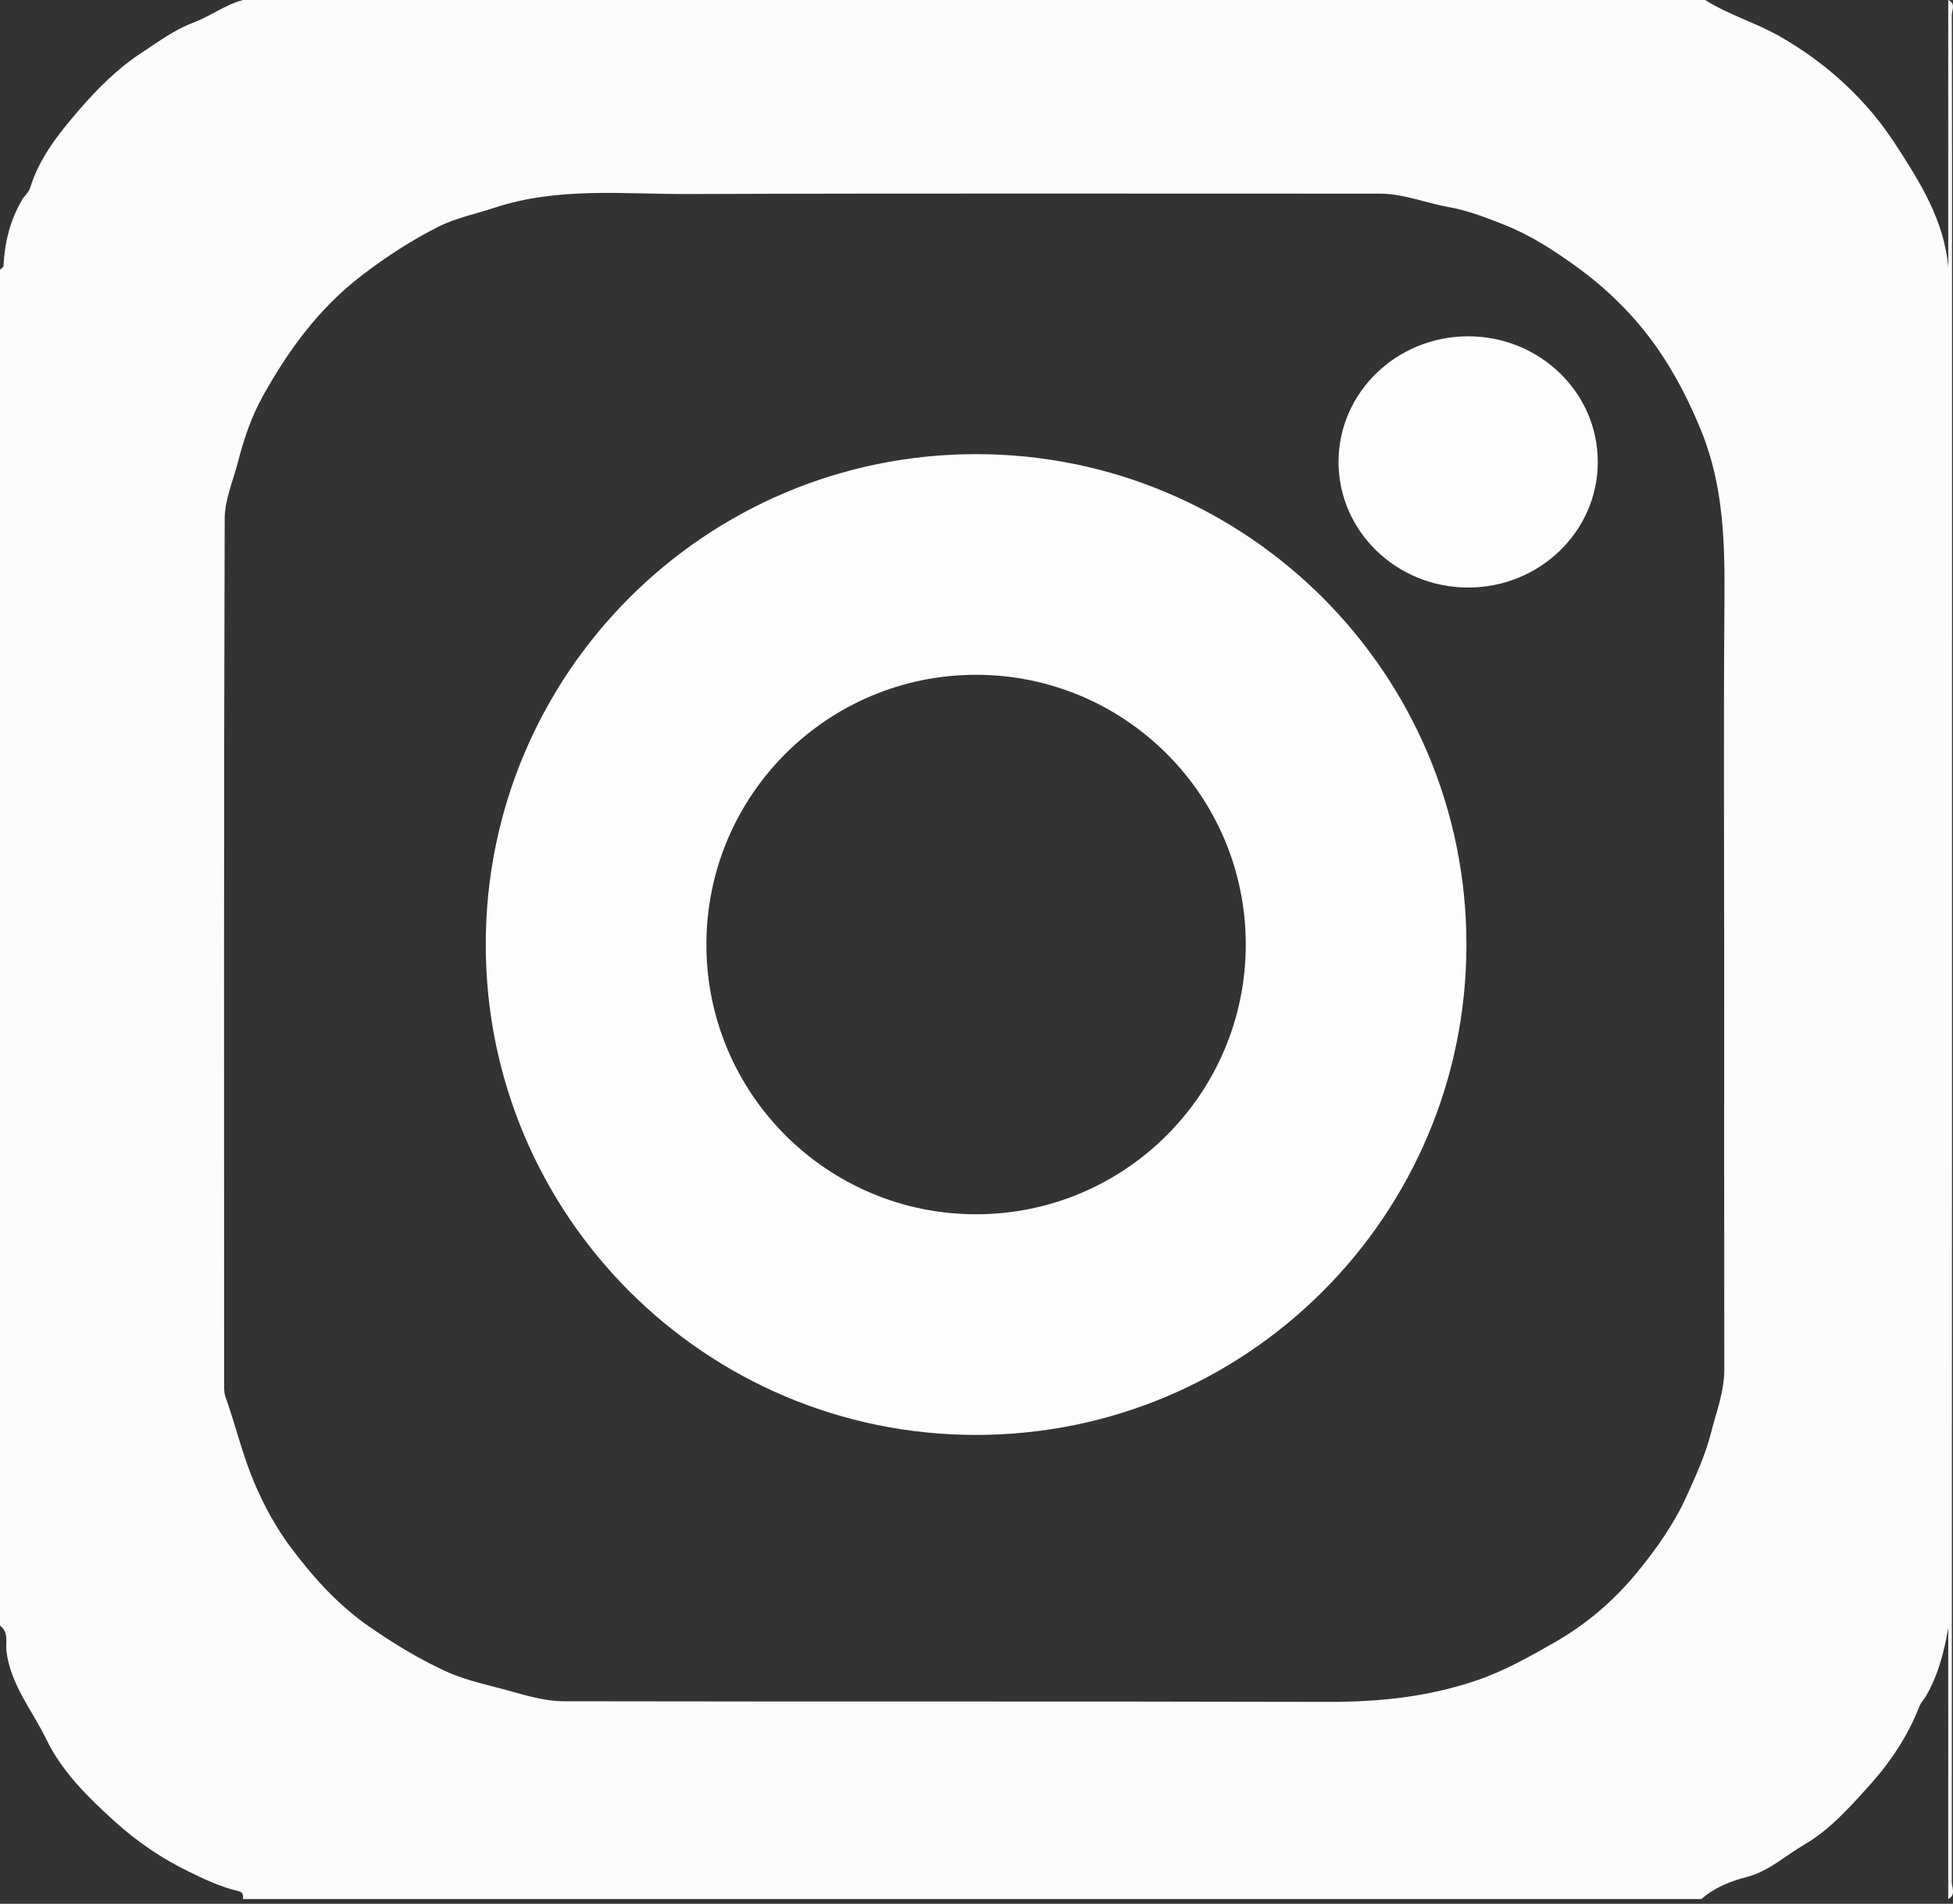 <?xml version="1.0" encoding="utf-8"?>
<!-- Generator: Adobe Illustrator 16.0.0, SVG Export Plug-In . SVG Version: 6.00 Build 0)  -->
<!DOCTYPE svg PUBLIC "-//W3C//DTD SVG 1.1//EN" "http://www.w3.org/Graphics/SVG/1.1/DTD/svg11.dtd">
<svg version="1.1" id="Layer_2" xmlns="http://www.w3.org/2000/svg" xmlns:xlink="http://www.w3.org/1999/xlink" x="0px" y="0px"
	 width="501.157px" height="488.478px" viewBox="0 0 501.157 488.478" enable-background="new 0 0 501.157 488.478"
	 xml:space="preserve">
<rect x="0" y="0" width="501.157" height="488.478" fill="#333333" stroke="none"/>
<rect x="-0.077" y="-2.717" display="none" fill-rule="evenodd" clip-rule="evenodd" fill="#CD61A5" width="500" height="500.84"/>
<g>
	<path fill-rule="evenodd" clip-rule="evenodd" fill="#FDFCFC" d="M0,417.099C0,301.13,0,185.161,0,69.191
		c0.307-0.301,0.867-0.588,0.884-0.905c0.319-6.071,1.677-11.771,4.835-17.106c0.598-1.009,1.623-1.711,2.079-3.178
		c2.362-7.592,7.344-13.818,12.438-19.729c4.708-5.463,9.877-10.636,15.966-14.647c4.317-2.842,8.604-6.024,13.372-7.802
		C54.019,4.168,57.782,1.194,62.37,0C187.435,0,312.5,0,437.564,0c6.047,3.846,12.973,5.785,19.248,9.39
		c12.221,7.02,22.256,16.31,29.65,27.743c6.125,9.469,12.518,19.472,13.471,31.552c0-22.895,0-45.79,0-68.684
		c2.016,0.877,0.91,2.634,0.914,3.898c0.082,24.201,0.061,48.401,0.061,72.603c0,135.459,0.006,270.919-0.061,406.378
		c0,1.427,1.125,3.305-0.914,4.386c0-23.181,0-46.359,0-69.54c-1.08,6.188-2.553,12.036-5.732,17.486
		c-0.459,0.788-1.268,1.582-1.682,2.646c-2.902,7.447-7.322,14.138-12.652,20.063c-5.125,5.696-10.346,11.611-16.965,15.435
		c-4.85,2.802-8.988,6.806-14.834,8.292c-3.961,1.008-8.176,2.686-11.479,5.618c-124.74,0-249.48,0-374.22,0
		c0.037-0.979,0.101-1.753-1.293-2.075c-4.436-1.025-8.66-3.038-12.623-4.962c-6.83-3.315-13.283-7.681-18.986-12.855
		c-6.847-6.21-13.53-12.724-17.601-21.133c-3.589-7.414-9.141-13.907-10.218-22.631C1.408,421.661,2.336,418.753,0,417.099z
		 M442.437,244.14c0-29.876-0.166-59.754,0.07-89.628c0.115-14.82-0.137-29.392-5.777-43.512
		c-3.123-7.815-6.973-15.294-11.678-21.984c-5.547-7.887-12.559-14.846-20.555-20.618c-5.824-4.206-11.871-8.124-18.486-10.725
		c-4.564-1.794-9.186-3.637-14.227-4.532c-5.924-1.051-11.604-3.455-17.791-3.453c-59.104,0.021-118.207-0.122-177.309,0.098
		c-16.673,0.063-33.48-1.88-49.938,3.557c-4.663,1.541-9.88,2.64-14.071,4.742c-6.916,3.466-13.534,7.749-19.861,12.603
		c-11.068,8.492-18.85,19.223-25.401,31.011c-2.868,5.161-4.839,10.903-6.352,16.846c-1.222,4.798-3.387,9.665-3.402,14.478
		c-0.231,73.716-0.163,147.432-0.147,221.148c0,1.44-0.092,2.99,0.376,4.305c2.558,7.178,4.269,14.606,7.247,21.688
		c2.533,6.023,5.711,11.825,9.438,16.811c5.635,7.539,12.022,14.709,20.02,20.275c6.254,4.353,12.695,8.271,19.547,11.459
		c4.465,2.077,9.318,3.218,14.134,4.471c5.452,1.419,10.854,3.319,16.448,3.329c65.272,0.127,130.545-0.013,195.818,0.159
		c13.24,0.035,25.992-1.235,38.676-5.616c7.057-2.437,13.238-5.972,19.553-9.562c8.258-4.694,15.393-10.784,21.379-18.102
		c4.91-6.003,9.396-12.321,12.635-19.479c2.389-5.283,4.785-10.439,6.244-16.16c1.391-5.455,3.453-10.659,3.443-16.443
		C442.404,315.583,442.437,279.861,442.437,244.14z"/>
	<path display="none" fill-rule="evenodd" clip-rule="evenodd" fill="#851719" d="M0,417.099c2.336,1.654,1.408,4.563,1.648,6.51
		c1.077,8.724,6.629,15.217,10.218,22.631c4.071,8.409,10.754,14.923,17.601,21.133c5.704,5.175,12.156,9.54,18.986,12.855
		c3.962,1.924,8.187,3.937,12.623,4.962c1.394,0.322,1.33,1.096,1.293,2.075c-19.743,0-39.486-0.069-59.228,0.08
		c-2.726,0.021-3.233-0.586-3.218-3.25C0.058,461.763,0,439.431,0,417.099z"/>
	<path display="none" fill-rule="evenodd" clip-rule="evenodd" fill="#851719" d="M436.589,487.265
		c3.303-2.933,7.518-4.61,11.479-5.618c5.846-1.486,9.984-5.49,14.834-8.292c6.619-3.823,11.84-9.738,16.965-15.435
		c5.33-5.926,9.75-12.616,12.652-20.063c0.414-1.063,1.223-1.857,1.682-2.646c3.18-5.45,4.652-11.299,5.732-17.486
		c0,23.181,0,46.359,0,69.54C478.818,487.265,457.705,487.265,436.589,487.265z"/>
	<path display="none" fill-rule="evenodd" clip-rule="evenodd" fill="#851719" d="M499.933,0c0,22.895,0,45.79,0,68.684
		c-0.953-12.08-7.346-22.083-13.471-31.552c-7.395-11.433-17.43-20.723-29.65-27.743c-6.275-3.604-13.201-5.544-19.248-9.39
		C458.353,0,479.144,0,499.933,0z"/>
	<path display="none" fill-rule="evenodd" clip-rule="evenodd" fill="#851719" d="M62.37,0c-4.587,1.194-8.351,4.168-12.796,5.825
		c-4.768,1.778-9.055,4.96-13.372,7.802c-6.089,4.011-11.258,9.184-15.966,14.647c-5.094,5.91-10.075,12.136-12.438,19.729
		c-0.456,1.467-1.481,2.169-2.079,3.178c-3.158,5.335-4.516,11.035-4.835,17.106C0.867,68.603,0.307,68.89,0,69.191
		C0,47.184,0.059,25.175-0.076,3.168C-0.092,0.5,0.421-0.101,3.144-0.08C22.885,0.069,42.627,0,62.37,0z"/>
	<path display="none" fill-rule="evenodd" clip-rule="evenodd" fill="#851719" d="M442.437,244.14
		c0,35.722-0.033,71.443,0.033,107.165c0.01,5.784-2.053,10.988-3.443,16.443c-1.459,5.721-3.855,10.877-6.244,16.16
		c-3.238,7.158-7.725,13.477-12.635,19.479c-5.986,7.317-13.121,13.407-21.379,18.102c-6.314,3.59-12.496,7.125-19.553,9.562
		c-12.684,4.381-25.436,5.651-38.676,5.616c-65.273-0.172-130.546-0.032-195.818-0.159c-5.594-0.01-10.996-1.91-16.448-3.329
		c-4.816-1.253-9.669-2.394-14.134-4.471c-6.852-3.188-13.292-7.106-19.547-11.459c-7.998-5.566-14.385-12.736-20.02-20.275
		c-3.727-4.985-6.906-10.787-9.438-16.811c-2.978-7.081-4.689-14.51-7.247-21.688c-0.468-1.314-0.376-2.864-0.376-4.305
		c-0.016-73.716-0.084-147.432,0.147-221.148c0.015-4.813,2.18-9.68,3.402-14.478c1.513-5.942,3.484-11.685,6.352-16.846
		c6.551-11.788,14.333-22.519,25.401-31.011c6.327-4.854,12.945-9.137,19.861-12.603c4.191-2.102,9.408-3.201,14.071-4.742
		c16.458-5.437,33.266-3.494,49.938-3.557c59.102-0.22,118.206-0.078,177.309-0.098c6.188-0.002,11.867,2.401,17.791,3.453
		c5.041,0.895,9.662,2.738,14.227,4.532c6.615,2.601,12.662,6.519,18.486,10.725c7.996,5.772,15.008,12.731,20.555,20.618
		c4.705,6.689,8.555,14.168,11.678,21.984c5.641,14.12,5.893,28.691,5.777,43.512C442.271,184.386,442.437,214.263,442.437,244.14z
		 M276.669,367.535c34.852-7.33,61.912-26.521,80.77-56.26c19.334-30.498,24.564-63.965,16.029-99.354
		c-4.424-18.343-12.9-34.737-24.719-49.167c-17.838-21.777-40.434-36.674-68.004-43.41c-19.869-4.855-39.918-5.015-59.804-0.468
		c-21.774,4.979-40.915,15.259-57.179,30.688c-16.592,15.741-28.464,34.158-35.37,56.293c-7.203,23.089-7.464,46.166-1.976,69.062
		c3.68,15.35,10.778,29.837,20.273,42.806c9.708,13.26,21.603,24.163,35.38,33.116c13.45,8.74,28.041,14.107,43.822,17.045
		C242.916,371.057,259.716,370.942,276.669,367.535z M374.513,149.069c21.215,1.402,32.529-15.014,33.648-29.392
		c1.51-19.377-16.791-33.551-32.164-33.814c-15.148-0.26-30.666,14.175-31.291,28.905c-0.51,12.019,3.223,21.475,12.174,28.622
		C361.875,147.378,368.019,150.251,374.513,149.069z"/>
	<path display="none" fill-rule="evenodd" clip-rule="evenodd" fill="#FDFDFC" d="M277.23,367.738
		c-16.953,3.406-33.753,3.521-50.777,0.352c-15.781-2.938-30.373-8.305-43.822-17.045c-13.777-8.953-25.673-19.855-35.381-33.115
		c-9.495-12.969-16.594-27.457-20.273-42.807c-5.488-22.896-5.227-45.973,1.977-69.061c6.906-22.136,18.777-40.553,35.37-56.294
		c16.265-15.43,35.405-25.71,57.179-30.688c19.887-4.547,39.935-4.387,59.804,0.468c27.57,6.736,50.166,21.633,68.004,43.41
		c11.818,14.429,20.295,30.823,24.719,49.167c8.535,35.389,3.305,68.855-16.029,99.354
		C339.142,341.217,312.082,360.408,277.23,367.738z M326.039,243.715c0.428-7.926-1.402-15.129-3.715-22.396
		c-1.971-6.193-4.117-12.305-7.742-17.577c-4.604-6.696-8.908-13.81-15.85-18.554c-5.73-3.914-11.059-8.369-17.855-10.687
		c-3.998-1.363-8.205-2.585-11.9-4.328c-6.219-2.935-13.238,0.872-18.951-3.29c-5.631,4.338-12.539,1.193-18.918,3.395
		c-8.287,2.861-16.369,6.053-23.491,10.752c-7.562,4.99-14.017,11.605-19.05,19.465c-3.349,5.23-5.731,10.766-8.164,16.439
		c-3.087,7.201-4.891,14.482-5.371,22.166c-0.568,9.07,0.637,17.852,3.724,26.514c2.038,5.721,4.358,11.184,7.387,16.439
		c4.241,7.361,9.524,13.619,16.013,19.217c9.793,8.445,21.135,14.043,33.402,16.178c7.346,1.279,14.978,2.893,23.363,1.037
		c9.404-2.08,18.469-4.387,27.117-8.436c7.596-3.555,14.527-8.734,19.736-14.836c6.244-7.311,11.563-15.588,14.859-25.236
		C323.626,261.213,326.353,252.736,326.039,243.715z"/>
</g>
<circle display="none" fill-rule="evenodd" clip-rule="evenodd" fill="#FDFDFC" cx="250.89" cy="241.75" r="77.687"/>
<ellipse fill-rule="evenodd" clip-rule="evenodd" fill="#FDFDFC" cx="376.745" cy="118.521" rx="33.265" ry="32.231"/>
<path fill-rule="evenodd" clip-rule="evenodd" fill="#FDFDFC" d="M250.471,116.521c-69.492,0-125.826,56.334-125.826,125.827
	c0,69.491,56.334,125.827,125.826,125.827s125.828-56.336,125.828-125.827C376.298,172.855,319.962,116.521,250.471,116.521z
	 M250.471,311.553c-38.221,0-69.205-30.984-69.205-69.205c0-38.221,30.984-69.205,69.205-69.205
	c38.22,0,69.205,30.984,69.205,69.205C319.675,280.568,288.691,311.553,250.471,311.553z"/>
</svg>
